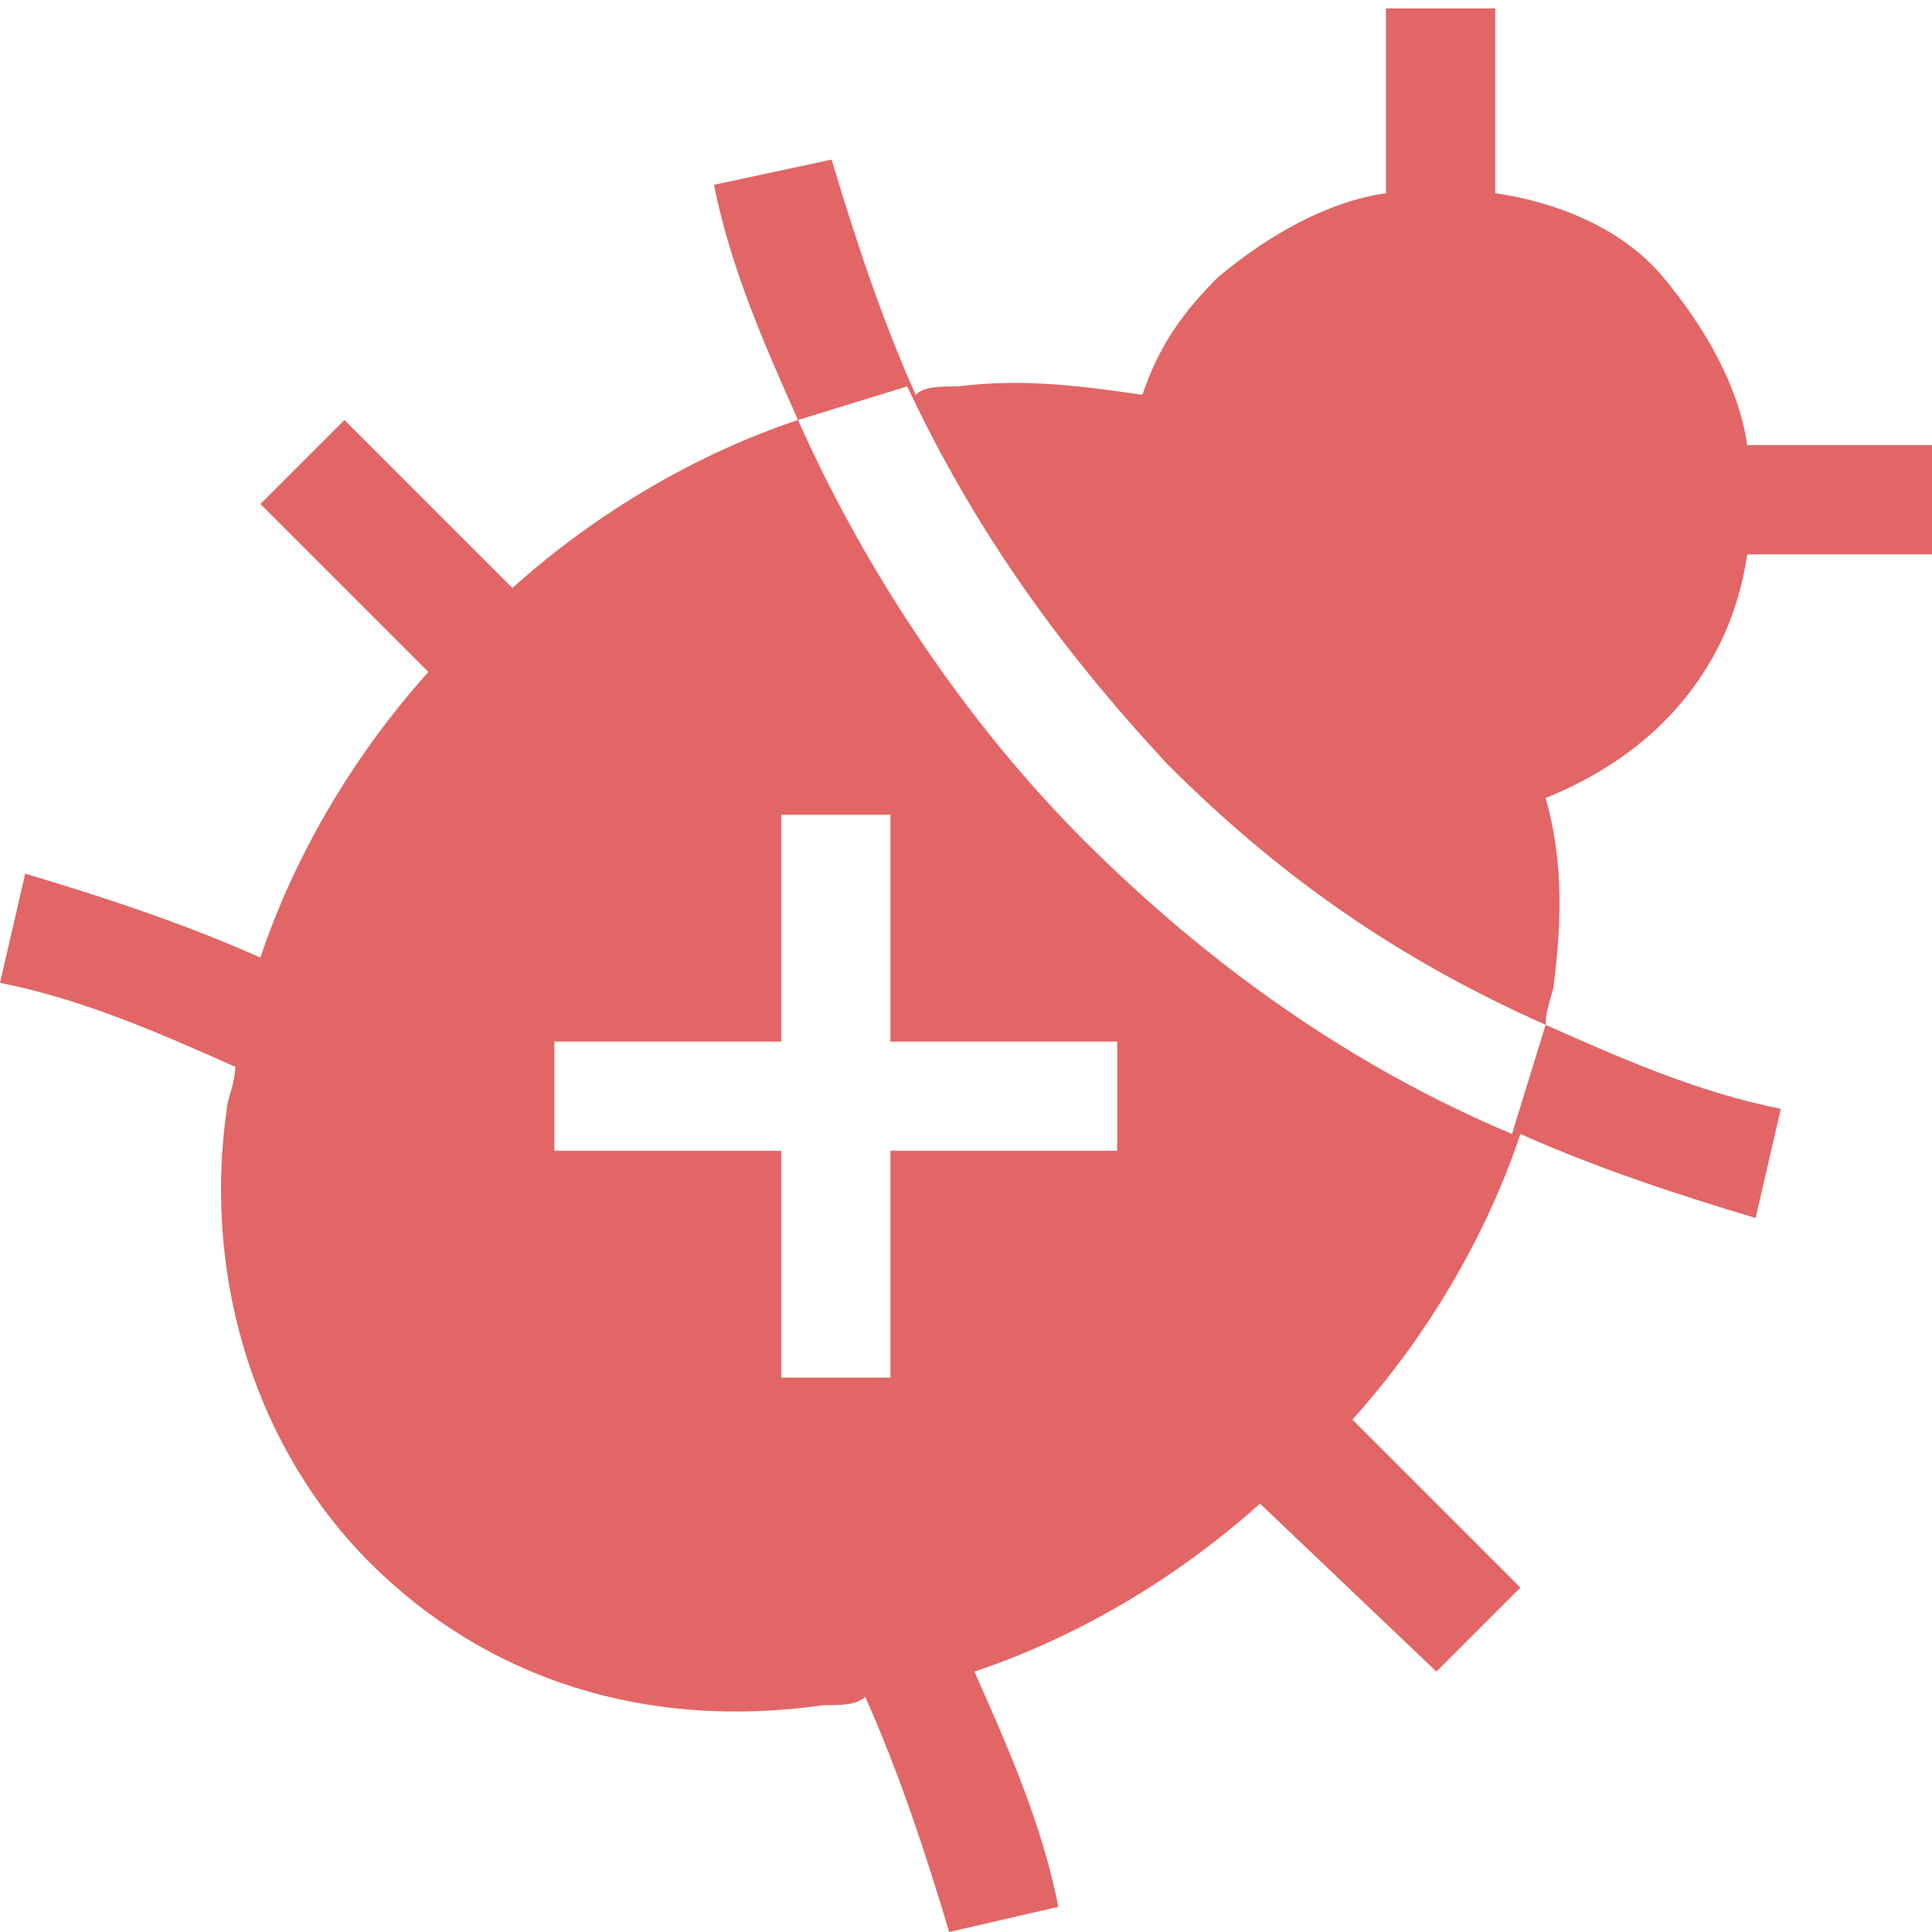 <?xml version="1.0" encoding="utf-8"?>
<!-- Generator: Adobe Illustrator 23.0.1, SVG Export Plug-In . SVG Version: 6.00 Build 0)  -->
<svg version="1.1" id="Слой_1" xmlns="http://www.w3.org/2000/svg" xmlns:xlink="http://www.w3.org/1999/xlink" x="0px" y="0px"
	 viewBox="0 0 23 23" style="enable-background:new 0 0 23 23;" xml:space="preserve">
<style type="text/css">
	.st0{fill:#E26666;}
</style>
<path class="st0" d="M17.1,19.9l1-1l-2-2c0.9-1,1.6-2.2,2-3.4c0.9,0.4,1.8,0.7,2.8,1l0.3-1.3c-1-0.2-1.9-0.6-2.8-1
	c0-0.2,0.1-0.4,0.1-0.5c0.1-0.8,0.1-1.5-0.1-2.2c0.5-0.2,1-0.5,1.4-0.9c0.6-0.6,0.9-1.3,1-2H23l0-1.3h-2.2c-0.1-0.7-0.5-1.4-1-2
	s-1.3-0.9-2-1l0-2.2l-1.3,0v2.2c-0.7,0.1-1.4,0.5-2,1c-0.4,0.4-0.7,0.8-0.9,1.4c-0.7-0.1-1.4-0.2-2.2-0.1c-0.2,0-0.4,0-0.5,0.1
	c-0.4-0.9-0.7-1.8-1-2.8L8.5,2.2c0.2,1,0.6,1.9,1,2.8C8.3,5.4,7.1,6.1,6.1,7l-2-2l-1,1l2,2c-0.9,1-1.6,2.2-2,3.4
	c-0.9-0.4-1.8-0.7-2.8-1L0,11.7c1,0.2,1.9,0.6,2.8,1c0,0.2-0.1,0.4-0.1,0.5c-0.3,2.1,0.4,4.1,1.7,5.4c1.4,1.4,3.3,2,5.4,1.7
	c0.2,0,0.4,0,0.5-0.1c0.4,0.9,0.7,1.8,1,2.8l1.3-0.3c-0.2-1-0.6-1.9-1-2.8c1.2-0.4,2.4-1.1,3.4-2L17.1,19.9z M10.8,4.6
	c0.8,1.7,1.8,3.1,3.1,4.5c1.3,1.3,2.7,2.3,4.5,3.1L18,13.5c-1.9-0.8-3.6-2-5.1-3.5C11.5,8.6,10.3,6.8,9.5,5L10.8,4.6z M9.3,16.4
	v-2.7H6.6l0-1.3h2.7V9.7h1.3v2.7h2.7v1.3h-2.7v2.7H9.3z"/>
</svg>
